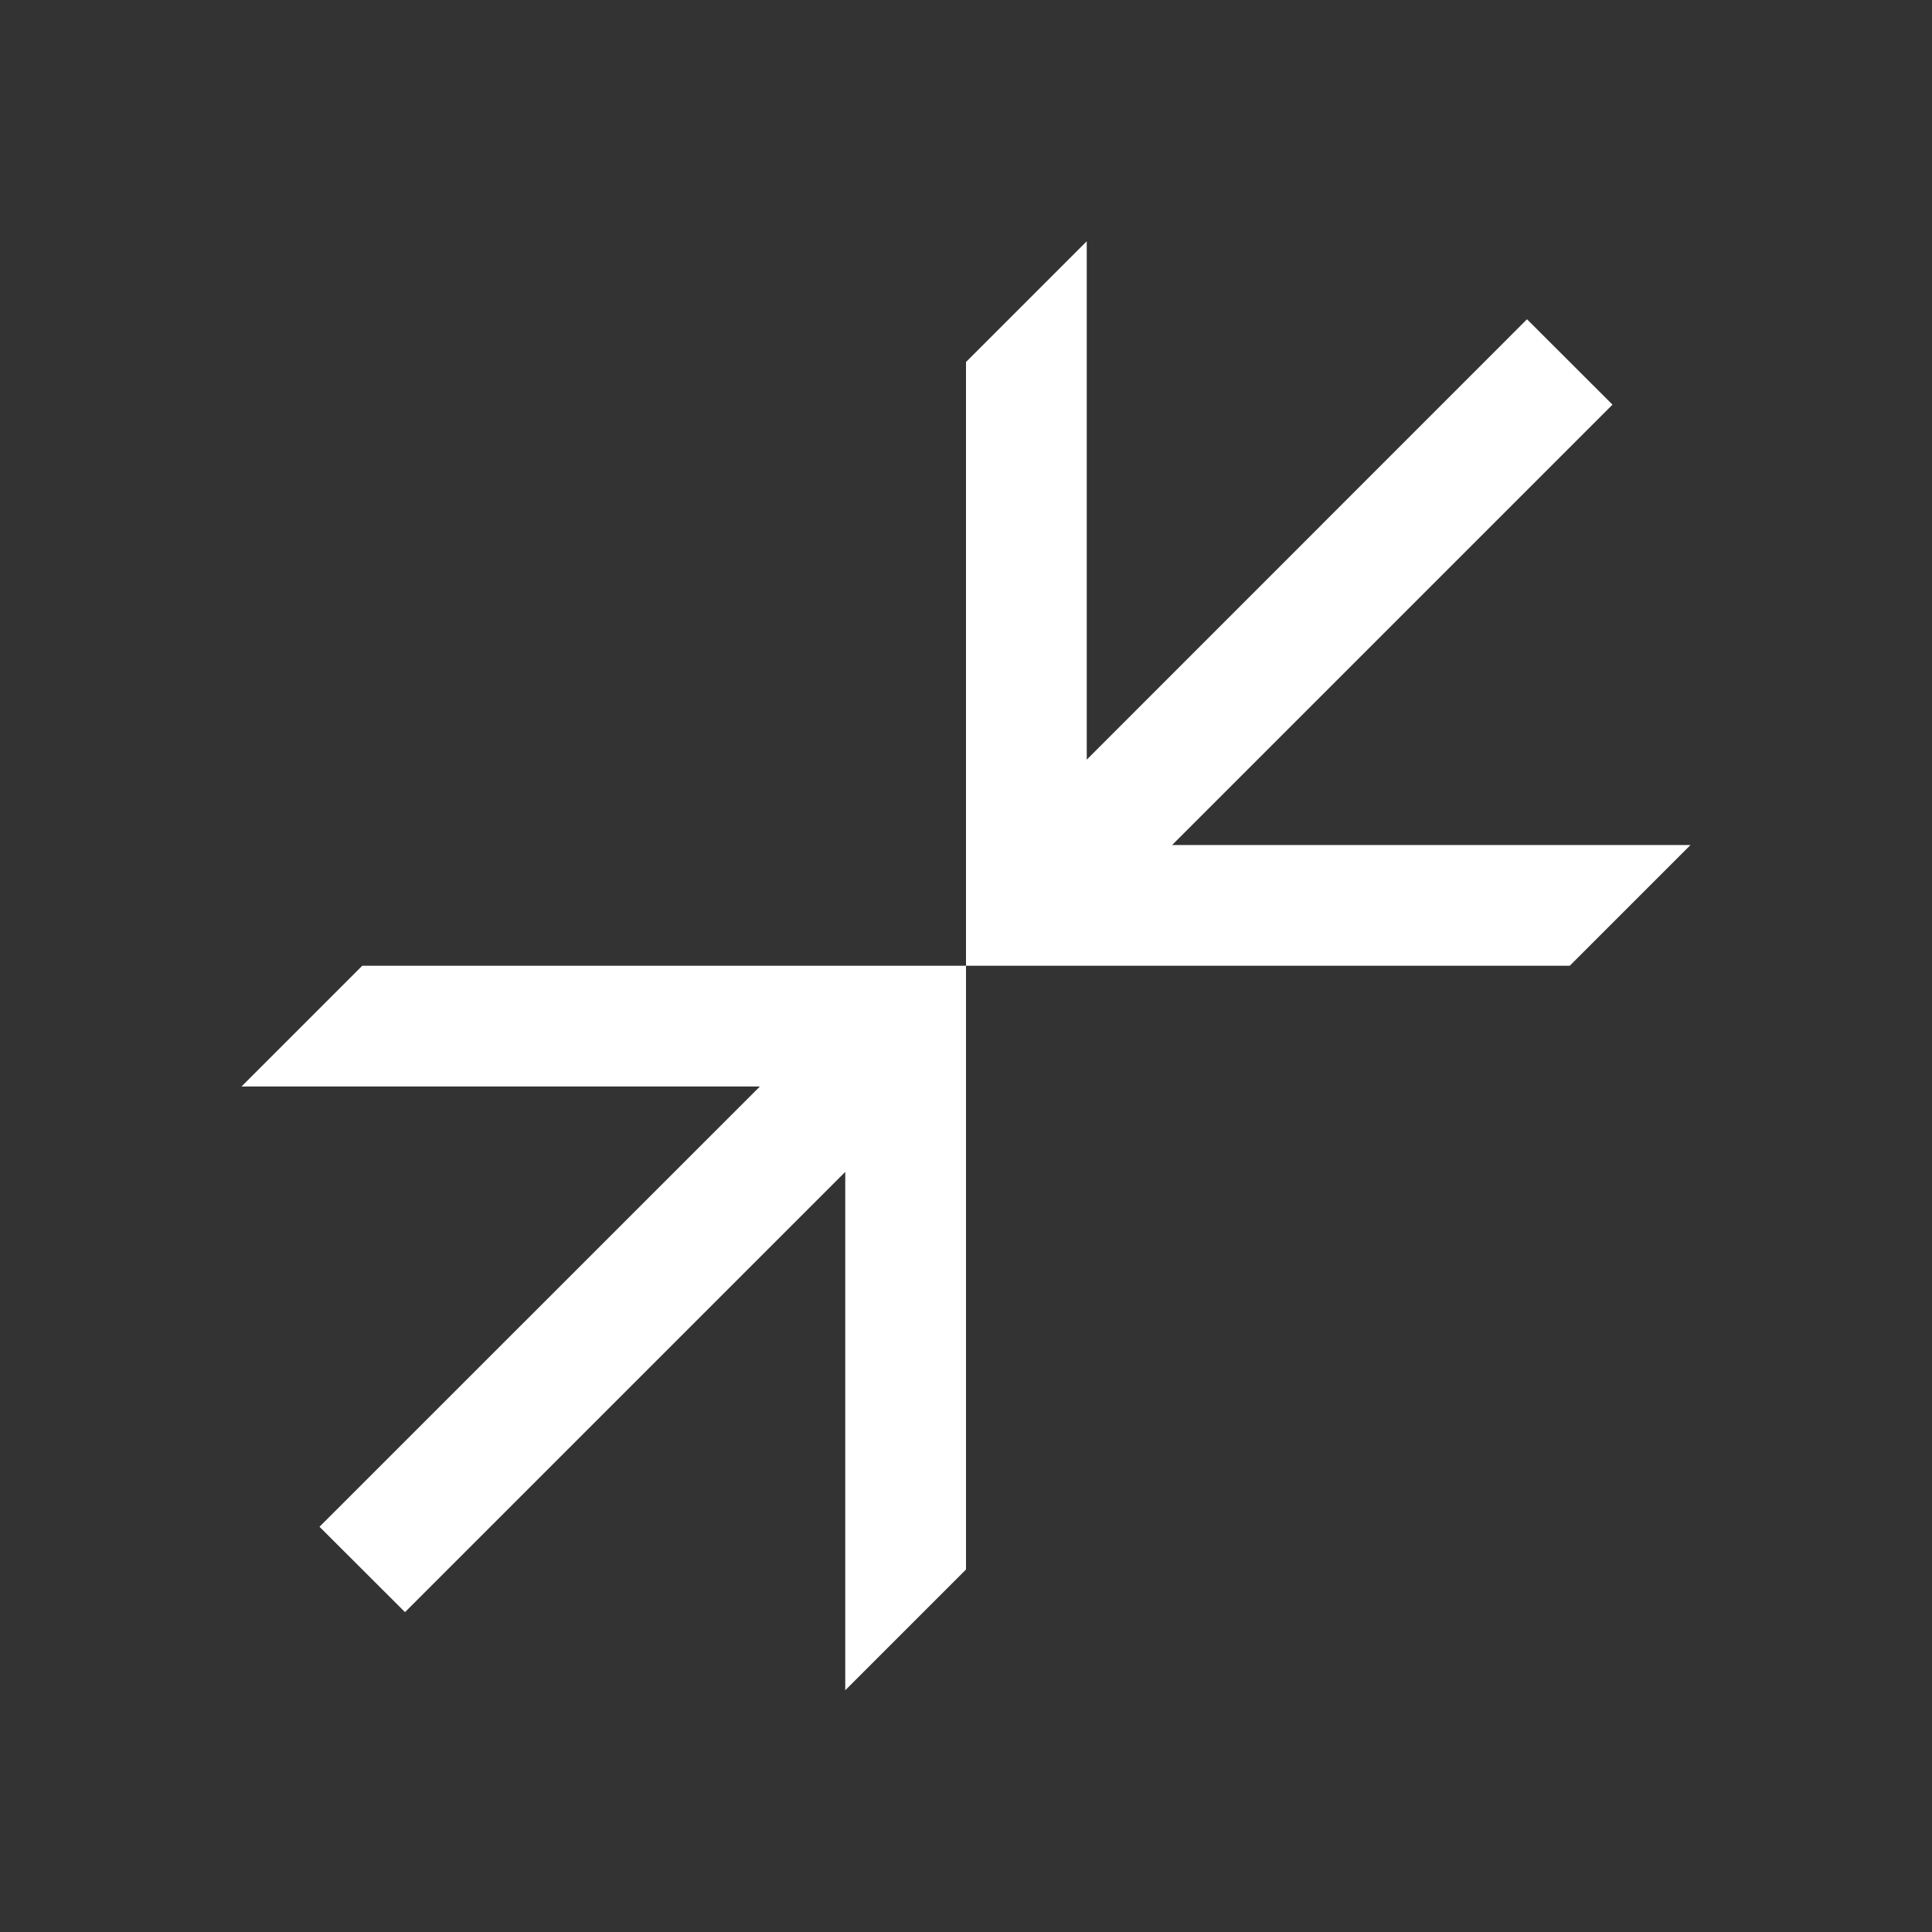 <?xml version="1.0" encoding="utf-8"?>
<!-- Generator: Adobe Illustrator 18.1.0, SVG Export Plug-In . SVG Version: 6.00 Build 0)  -->
<!DOCTYPE svg PUBLIC "-//W3C//DTD SVG 1.1//EN" "http://www.w3.org/Graphics/SVG/1.1/DTD/svg11.dtd">
<svg version="1.1" xmlns="http://www.w3.org/2000/svg" xmlns:xlink="http://www.w3.org/1999/xlink" x="0px" y="0px" width="16px"
	 height="16px" viewBox="0 0 16 16" enable-background="new 0 0 16 16" xml:space="preserve">
<rect x="0" y="0" width="16" height="16" fill="#333333" stroke="none"/>
<g id="icons">
	<rect x="-100" y="-184.002" display="none" fill="#3C454F" width="1200" height="934"/>
	<g id="settings">
	</g>
	<g id="fullscreen_1_">
		<polygon fill="#FFFFFF" points="3,7.998 2,8.998 6.293,8.998 2.646,12.644 3.354,13.351 7,9.705 7,13.998 8,12.998 8,7.998 		"/>
		<polygon fill="#FFFFFF" points="13,7.998 14,6.998 9.707,6.998 13.354,3.351 12.646,2.644 9,6.291 9,1.998 8,2.998 8,7.998 		"/>
		<rect y="-0.002" fill="none" width="16" height="16"/>
	</g>
</g>
<g id="quality_click">
	<g id="check_copy_17_2_">
	</g>
</g>
</svg>
